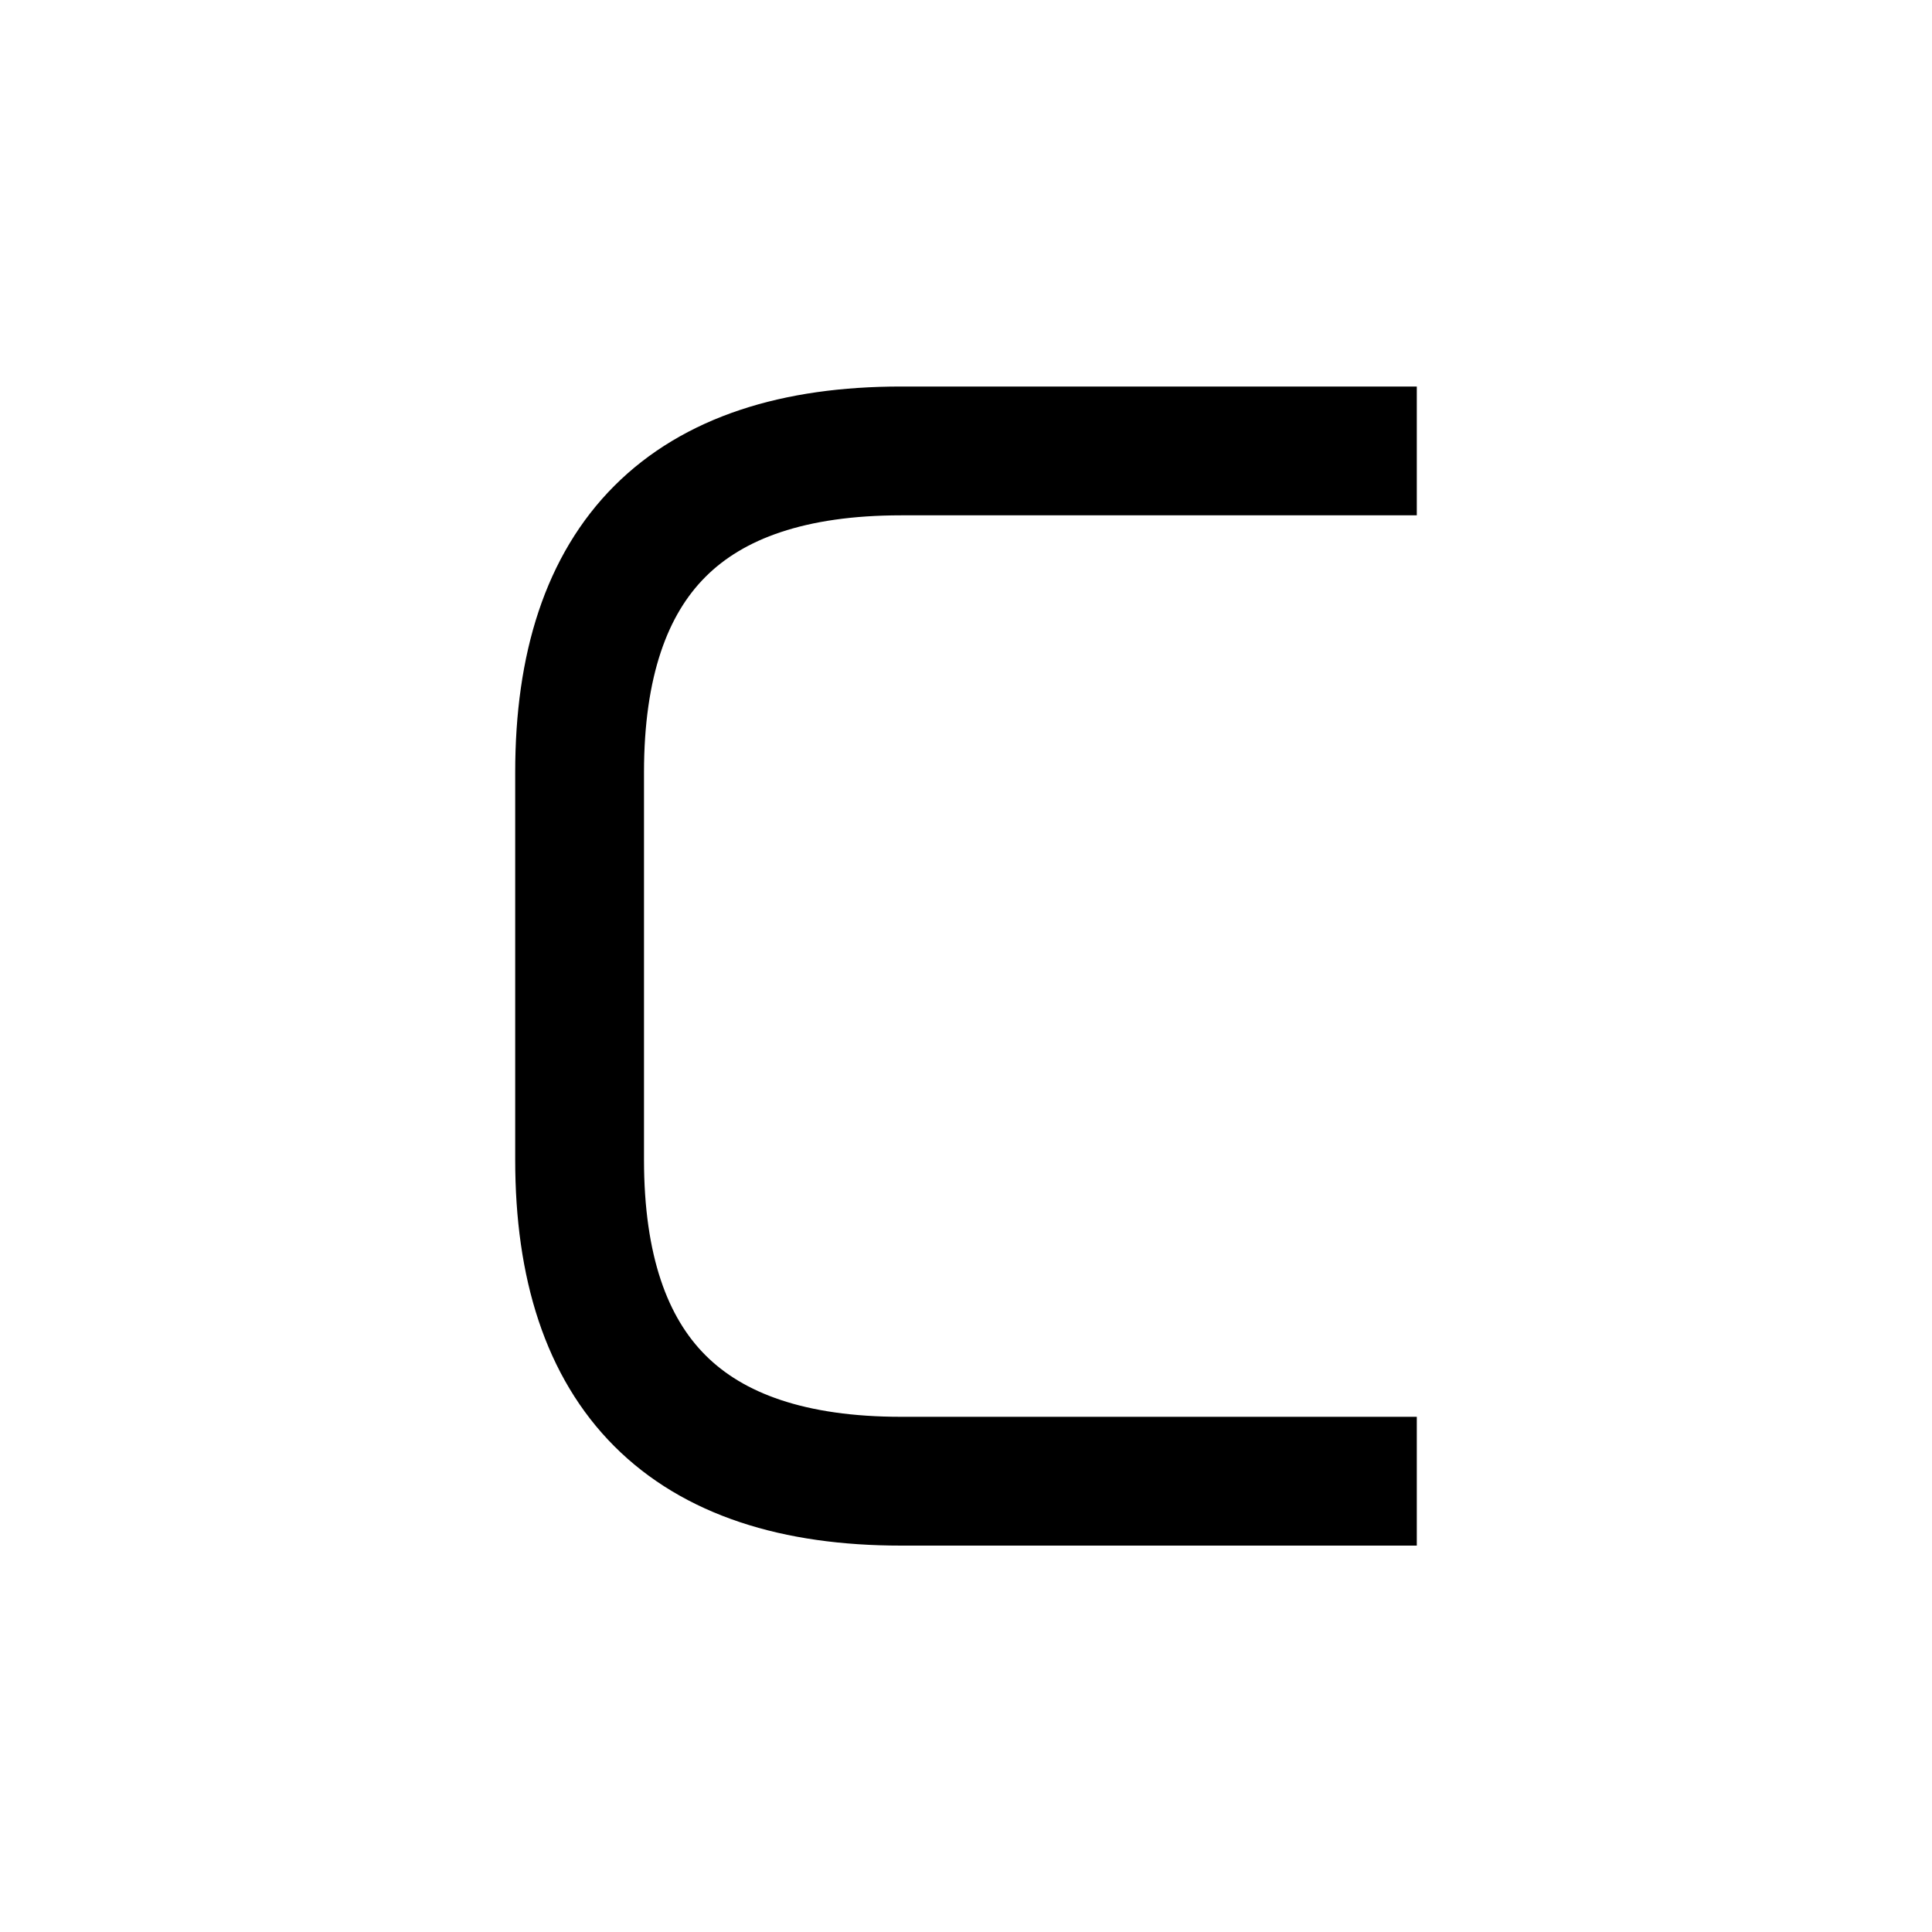 <?xml version="1.0" encoding="UTF-8"?>
<svg id="a" data-name="레이어 1" xmlns="http://www.w3.org/2000/svg" width="15" height="15" viewBox="0 0 15 15">
  <path d="M10.5,11.5h-3.504q-2.496,0-2.496-2.496v-3.007q0-2.496,2.496-2.496h3.504" fill="none" stroke="#000" stroke-linecap="square" stroke-miterlimit="10"/>
</svg>